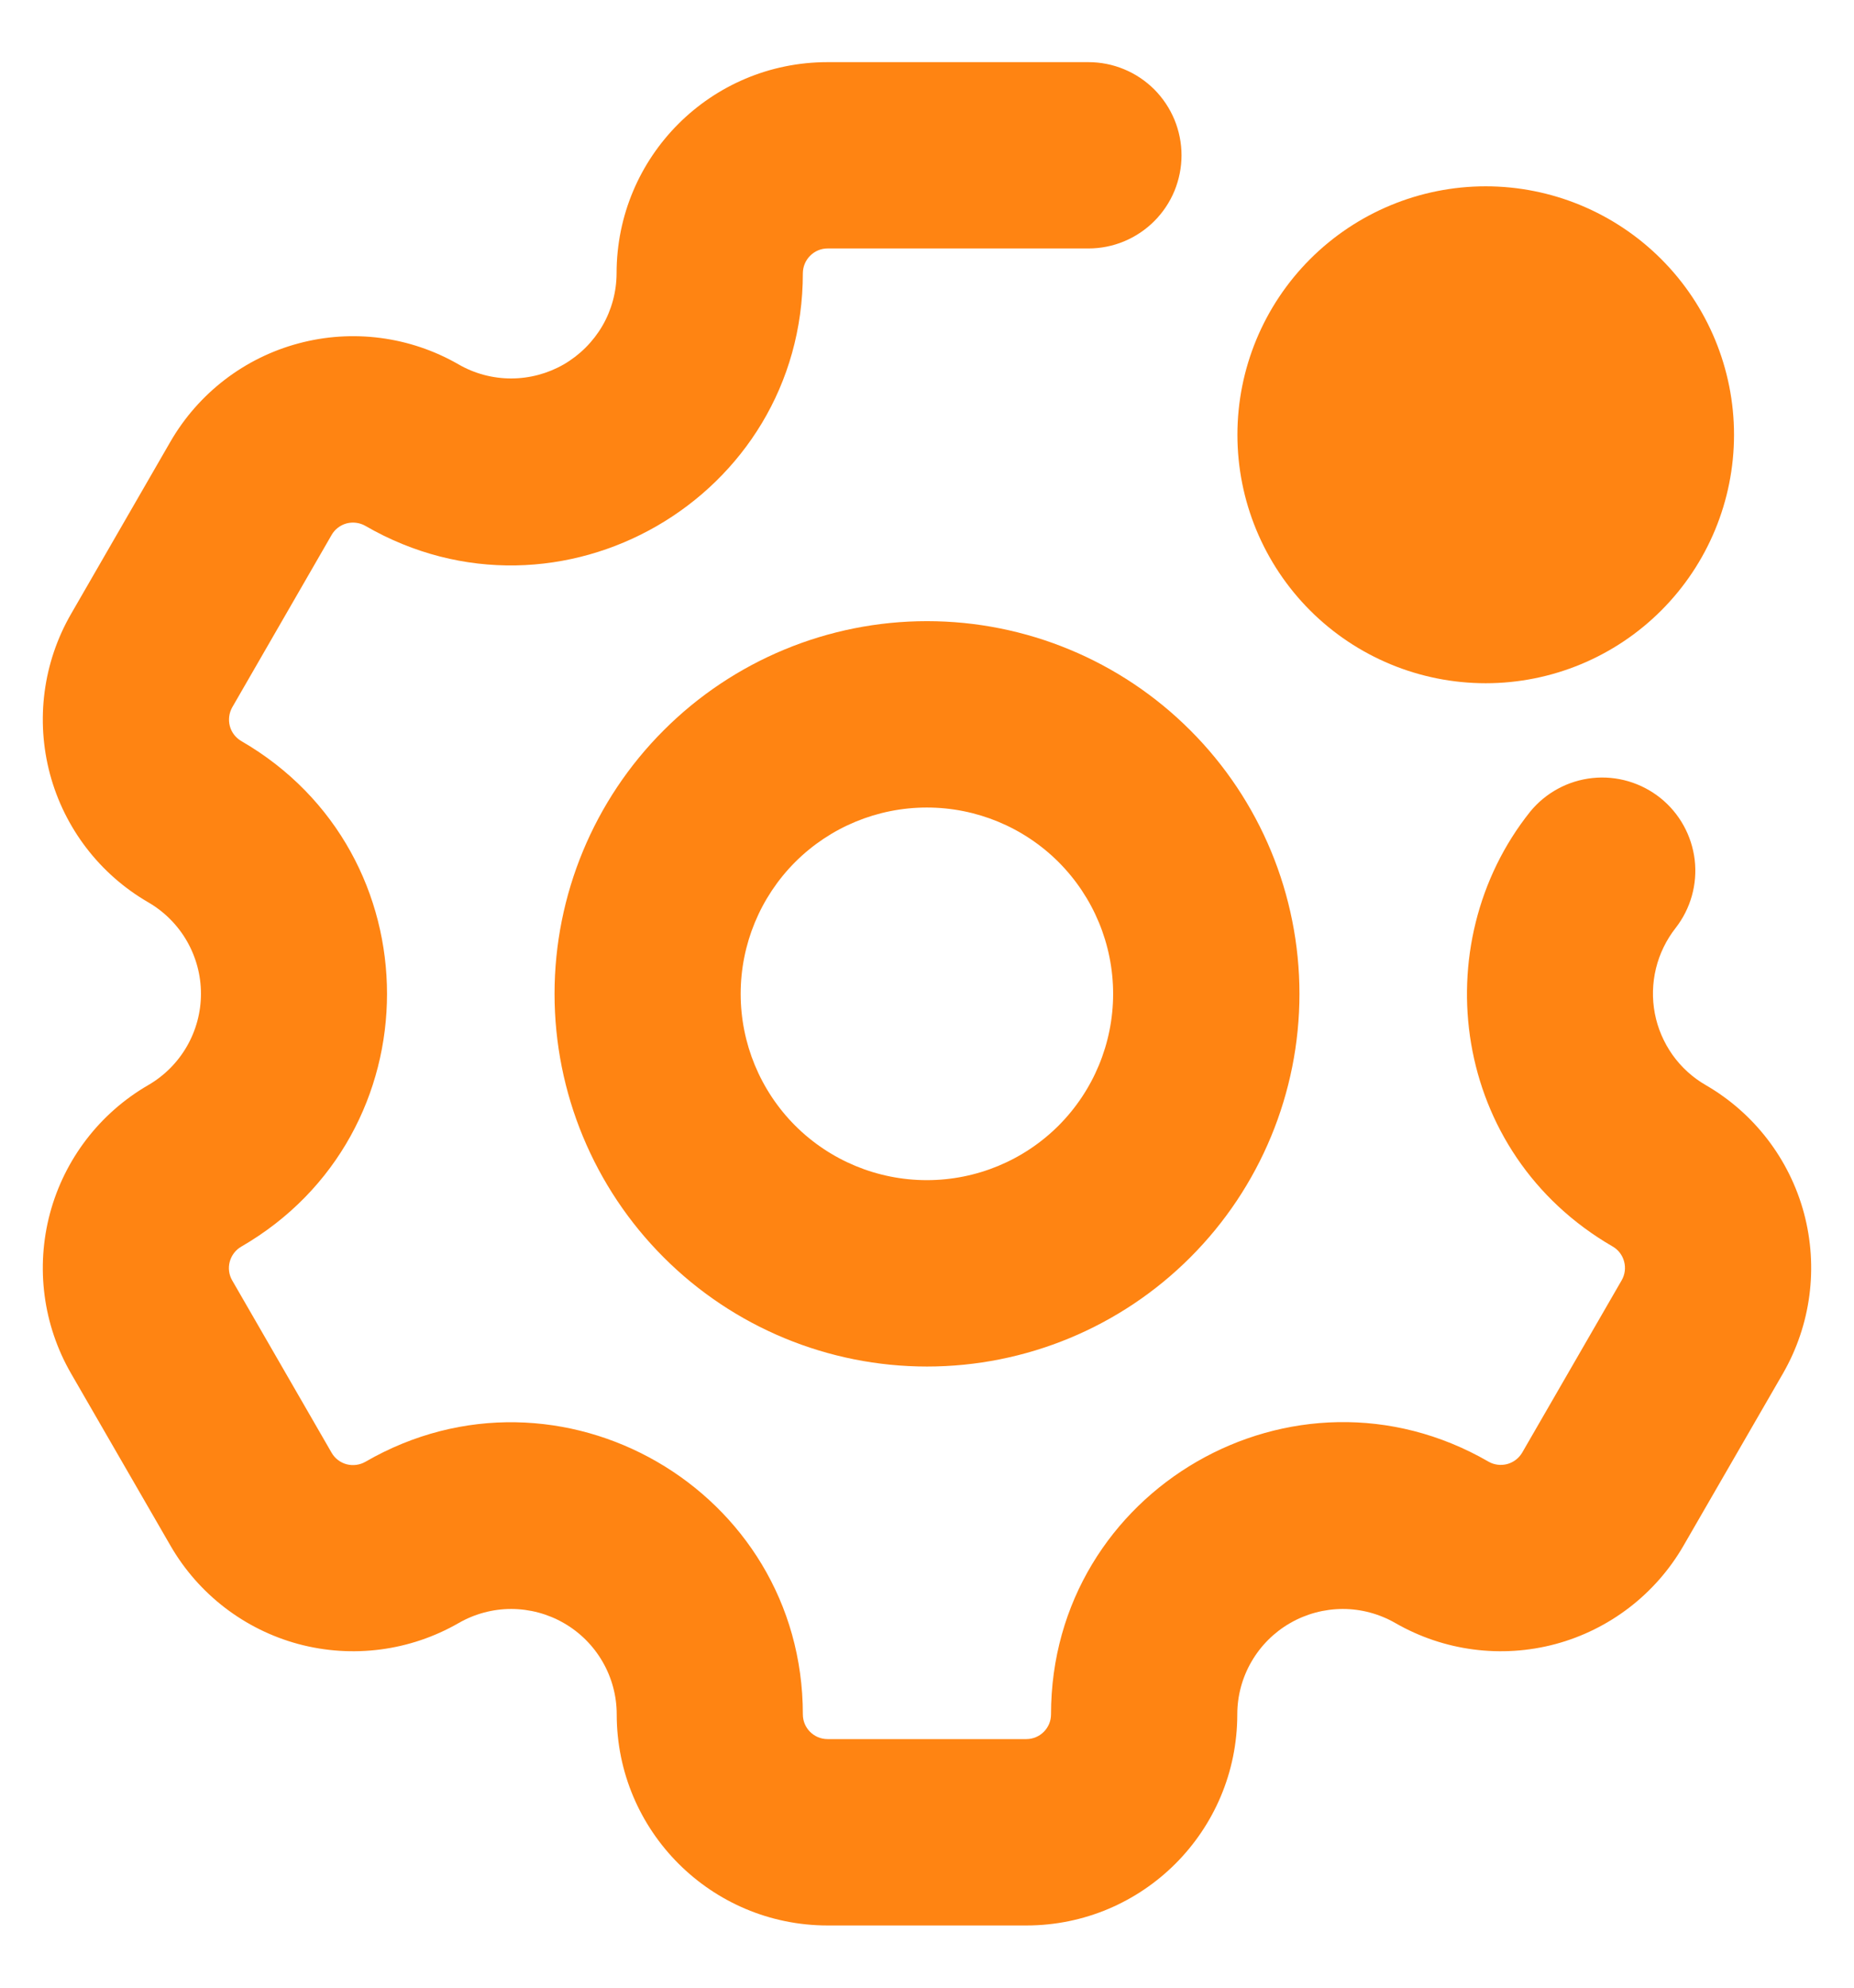<svg width="28" height="30" viewBox="0 0 28 30" fill="none" xmlns="http://www.w3.org/2000/svg">
<path fill-rule="evenodd" clip-rule="evenodd" d="M12.498 3.75C12.399 3.75 12.305 3.79 12.235 3.86C12.165 3.93 12.126 4.024 12.125 4.123C12.125 7.513 8.454 9.634 5.518 7.937C5.432 7.888 5.33 7.875 5.234 7.9C5.139 7.926 5.057 7.988 5.008 8.074L3.507 10.676C3.459 10.762 3.446 10.863 3.471 10.958C3.496 11.053 3.558 11.134 3.643 11.184C6.579 12.881 6.579 17.119 3.643 18.816C3.558 18.865 3.496 18.947 3.47 19.042C3.444 19.137 3.457 19.238 3.506 19.324L5.008 21.926C5.057 22.012 5.139 22.074 5.234 22.1C5.33 22.125 5.432 22.112 5.518 22.063C8.454 20.366 12.125 22.487 12.125 25.875C12.125 26.081 12.292 26.248 12.498 26.248H15.5C15.706 26.248 15.873 26.081 15.873 25.875C15.873 22.485 19.544 20.364 22.481 22.061C22.566 22.11 22.668 22.122 22.763 22.097C22.858 22.071 22.939 22.009 22.989 21.924L24.492 19.322C24.541 19.236 24.554 19.135 24.528 19.04C24.503 18.945 24.441 18.863 24.356 18.814C21.913 17.402 21.513 14.25 23.109 12.251C23.343 11.965 23.681 11.782 24.049 11.743C24.417 11.704 24.785 11.812 25.075 12.043C25.364 12.274 25.55 12.61 25.594 12.977C25.637 13.345 25.534 13.714 25.306 14.006C25.165 14.186 25.063 14.395 25.009 14.617C24.955 14.84 24.949 15.071 24.992 15.296C25.035 15.521 25.127 15.734 25.259 15.921C25.392 16.108 25.564 16.264 25.762 16.378C26.493 16.801 27.026 17.496 27.245 18.312C27.463 19.128 27.349 19.996 26.928 20.728L25.424 23.331C25.002 24.061 24.306 24.595 23.491 24.814C22.675 25.032 21.806 24.918 21.074 24.497C20.832 24.358 20.558 24.284 20.279 24.284C19.999 24.285 19.725 24.358 19.483 24.498C19.241 24.637 19.04 24.838 18.9 25.08C18.76 25.321 18.686 25.596 18.686 25.875C18.686 27.634 17.261 29.061 15.5 29.061H12.5C10.741 29.061 9.314 27.636 9.314 25.875C9.314 25.596 9.24 25.321 9.1 25.08C8.96 24.838 8.759 24.637 8.517 24.498C8.275 24.358 8.001 24.285 7.721 24.284C7.442 24.284 7.168 24.358 6.926 24.497C6.194 24.918 5.325 25.032 4.509 24.814C3.694 24.595 2.998 24.061 2.576 23.331L1.072 20.728C0.65 19.996 0.537 19.128 0.755 18.312C0.974 17.496 1.507 16.801 2.238 16.378C2.48 16.238 2.681 16.037 2.821 15.795C2.961 15.553 3.035 15.278 3.035 14.998C3.035 14.718 2.961 14.444 2.821 14.201C2.681 13.959 2.48 13.758 2.238 13.618C1.507 13.195 0.974 12.5 0.755 11.684C0.537 10.869 0.65 10 1.072 9.268L2.574 6.666C2.997 5.935 3.692 5.401 4.508 5.183C5.323 4.964 6.192 5.078 6.924 5.499C7.166 5.639 7.44 5.712 7.719 5.712C7.998 5.712 8.272 5.639 8.514 5.5C8.755 5.36 8.956 5.16 9.097 4.919C9.237 4.678 9.311 4.404 9.312 4.125C9.312 2.362 10.738 0.938 12.498 0.938H16.438C16.622 0.938 16.805 0.974 16.976 1.045C17.146 1.115 17.301 1.219 17.432 1.349C17.562 1.48 17.666 1.635 17.737 1.806C17.807 1.976 17.844 2.159 17.844 2.344C17.844 2.528 17.807 2.711 17.737 2.882C17.666 3.053 17.562 3.208 17.432 3.338C17.301 3.469 17.146 3.572 16.976 3.643C16.805 3.714 16.622 3.75 16.438 3.75H12.498ZM13.998 17.812C14.744 17.812 15.459 17.516 15.987 16.989C16.514 16.461 16.811 15.746 16.811 15C16.811 14.254 16.514 13.539 15.987 13.011C15.459 12.484 14.744 12.188 13.998 12.188C13.252 12.188 12.537 12.484 12.009 13.011C11.482 13.539 11.186 14.254 11.186 15C11.186 15.746 11.482 16.461 12.009 16.989C12.537 17.516 13.252 17.812 13.998 17.812ZM14 20.625C15.492 20.625 16.923 20.032 17.977 18.977C19.032 17.923 19.625 16.492 19.625 15C19.625 13.508 19.032 12.077 17.977 11.023C16.923 9.968 15.492 9.375 14 9.375C12.508 9.375 11.077 9.968 10.023 11.023C8.968 12.077 8.375 13.508 8.375 15C8.375 16.492 8.968 17.923 10.023 18.977C11.077 20.032 12.508 20.625 14 20.625Z" fill="#FF8412"/>
<path fill-rule="evenodd" clip-rule="evenodd" d="M22.438 10.312C23.432 10.312 24.386 9.917 25.089 9.214C25.792 8.511 26.188 7.557 26.188 6.562C26.188 5.568 25.792 4.614 25.089 3.911C24.386 3.208 23.432 2.812 22.438 2.812C21.443 2.812 20.489 3.208 19.786 3.911C19.083 4.614 18.688 5.568 18.688 6.562C18.688 7.557 19.083 8.511 19.786 9.214C20.489 9.917 21.443 10.312 22.438 10.312Z" fill="#FF8412"/>
</svg>
